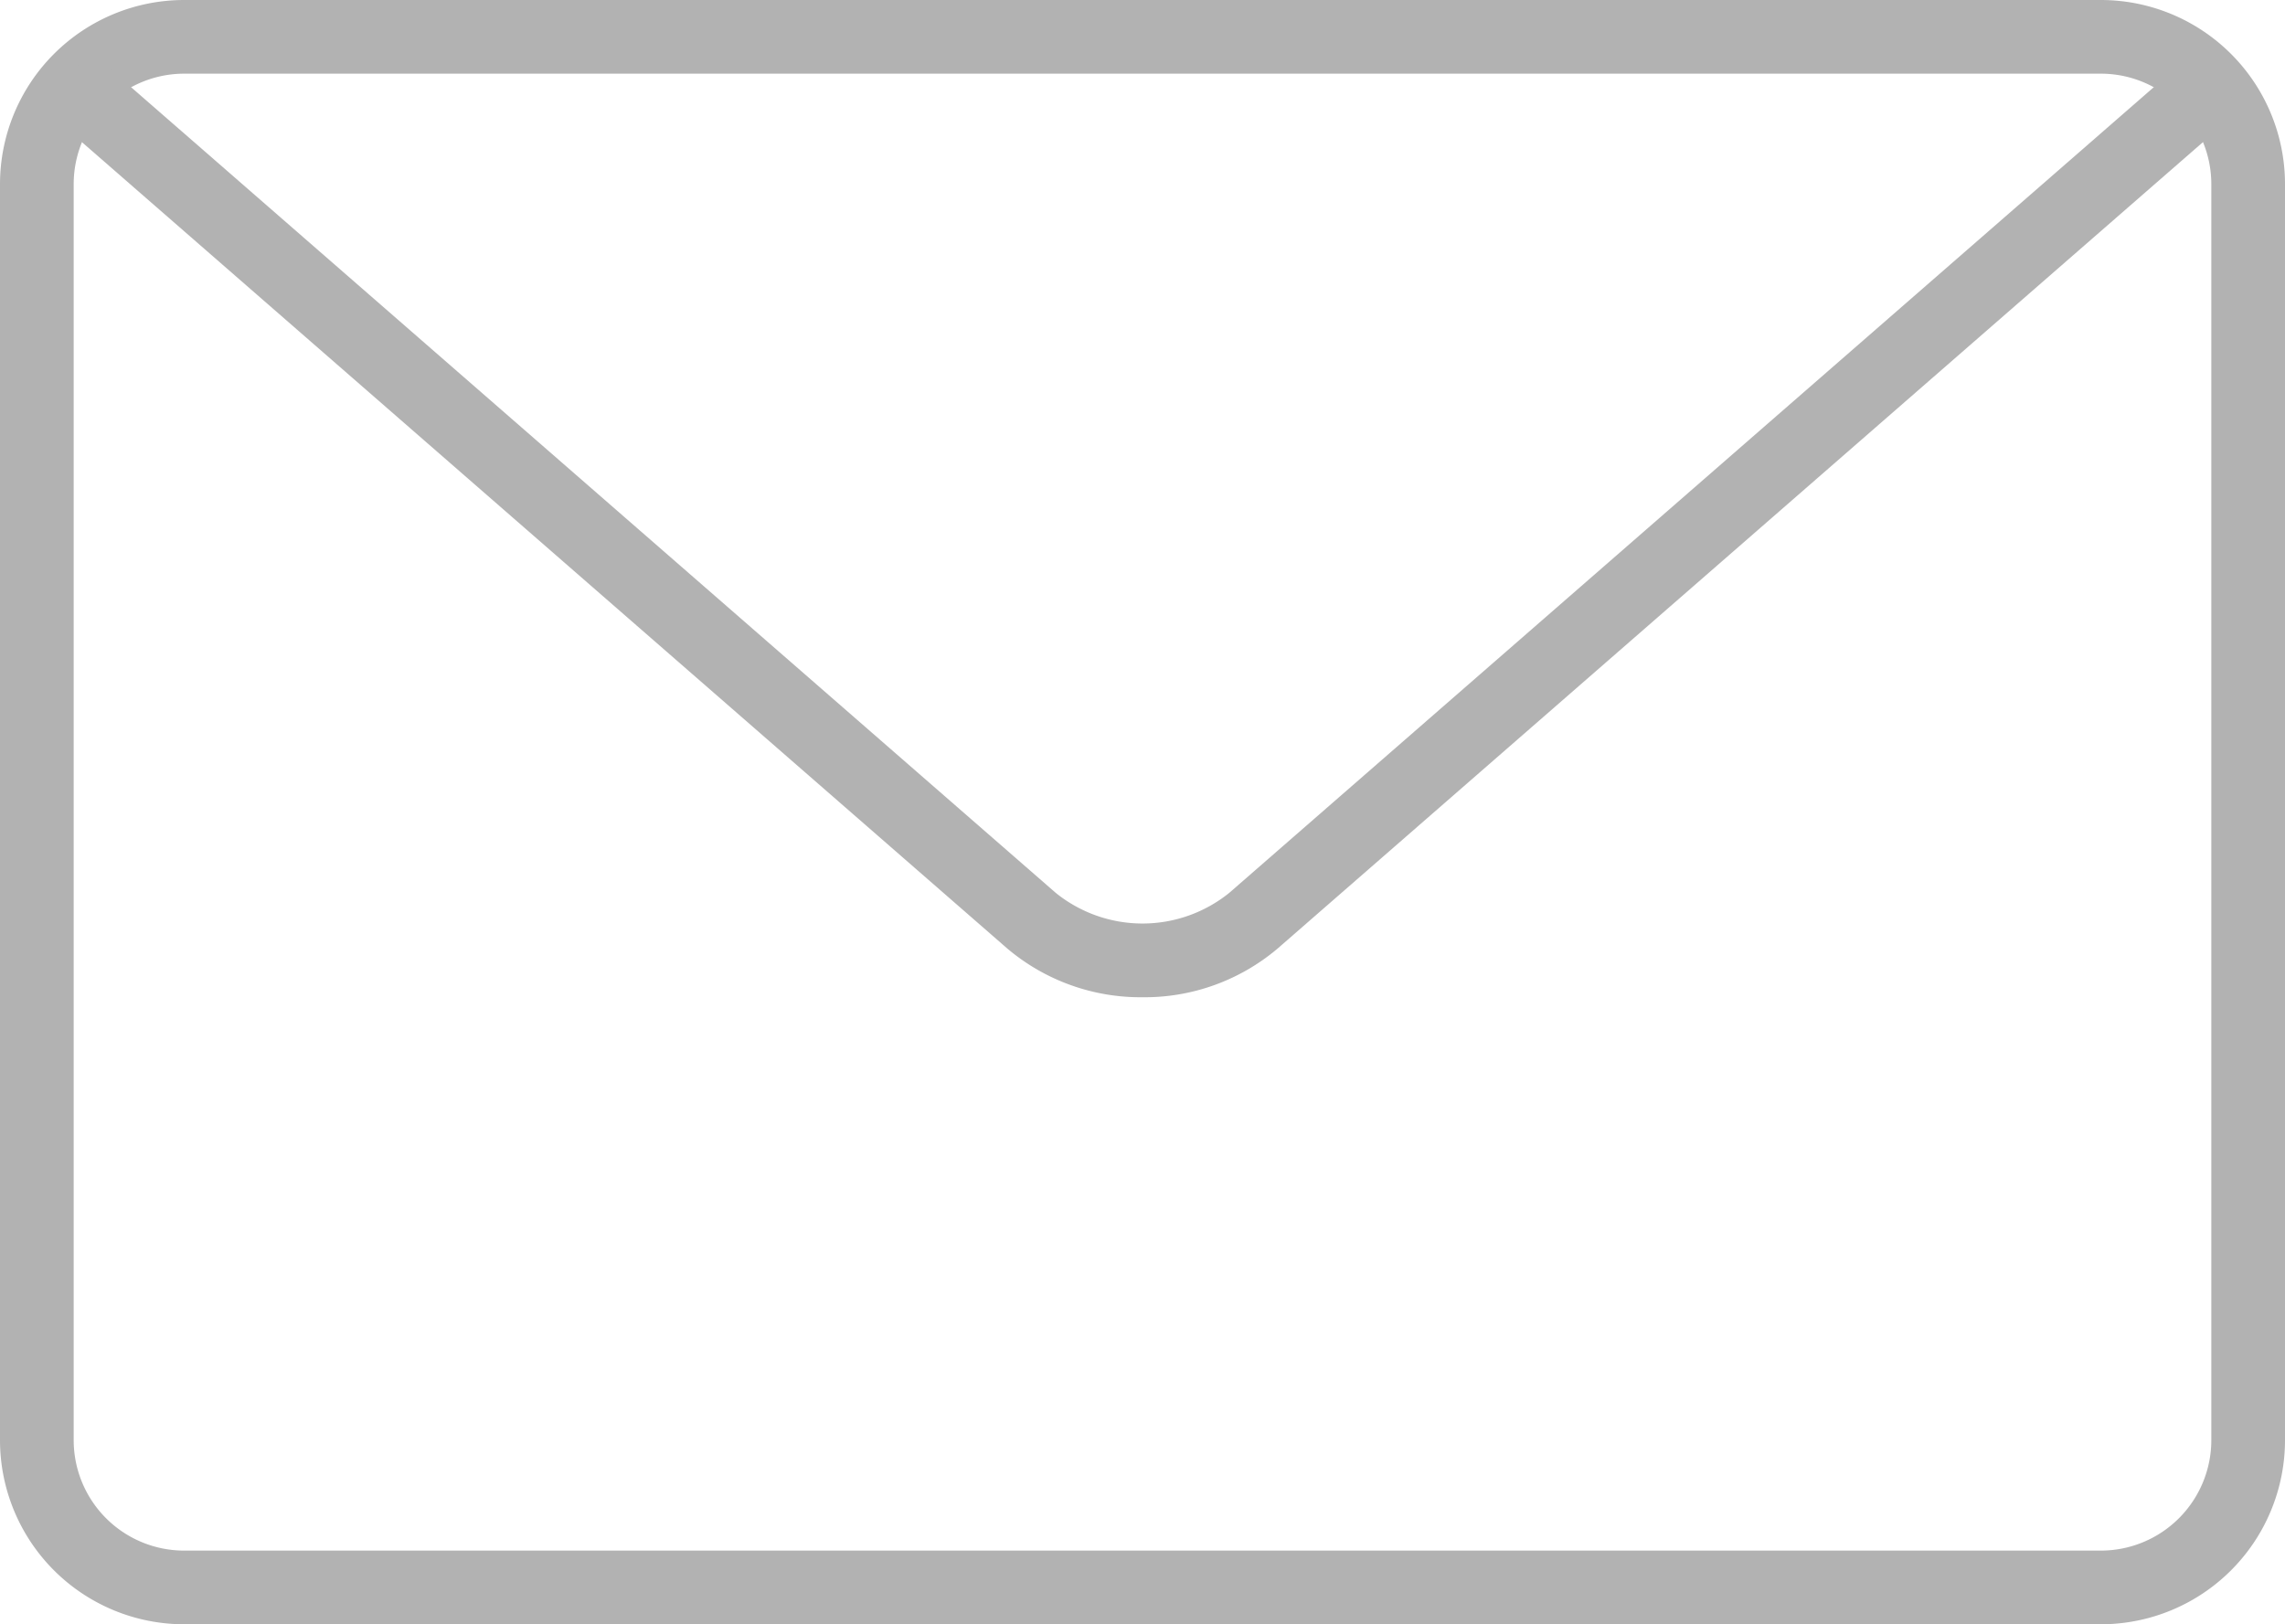 <svg xmlns="http://www.w3.org/2000/svg" viewBox="0 0 31.012 22.047">
  <defs>
    <style>
      .cls-1 {
        fill: #b2b2b2;
      }
    </style>
  </defs>
  <g id="mail" transform="translate(0 -4.482)">
    <path id="Path_1" data-name="Path 1" class="cls-1" d="M28.512,26.529H2.5a2.5,2.5,0,0,1-2.5-2.5V6.982a2.5,2.5,0,0,1,2.5-2.5H28.512a2.5,2.5,0,0,1,2.5,2.5V24.029A2.5,2.5,0,0,1,28.512,26.529ZM2.5,5.482A1.5,1.5,0,0,0,1,6.982V24.029a1.5,1.5,0,0,0,1.5,1.5H28.512a1.5,1.5,0,0,0,1.5-1.5V6.982a1.5,1.5,0,0,0-1.5-1.5Z"/>
    <path id="Path_2" data-name="Path 2" class="cls-1" d="M15.506,18.018a2.8,2.8,0,0,1-1.836-.662L.891,6.219a.5.5,0,0,1,.658-.754L14.327,16.6a1.874,1.874,0,0,0,2.358,0L29.46,5.466a.5.5,0,0,1,.658.754L17.342,17.355A2.792,2.792,0,0,1,15.506,18.018Z"/>
  </g>
</svg>
